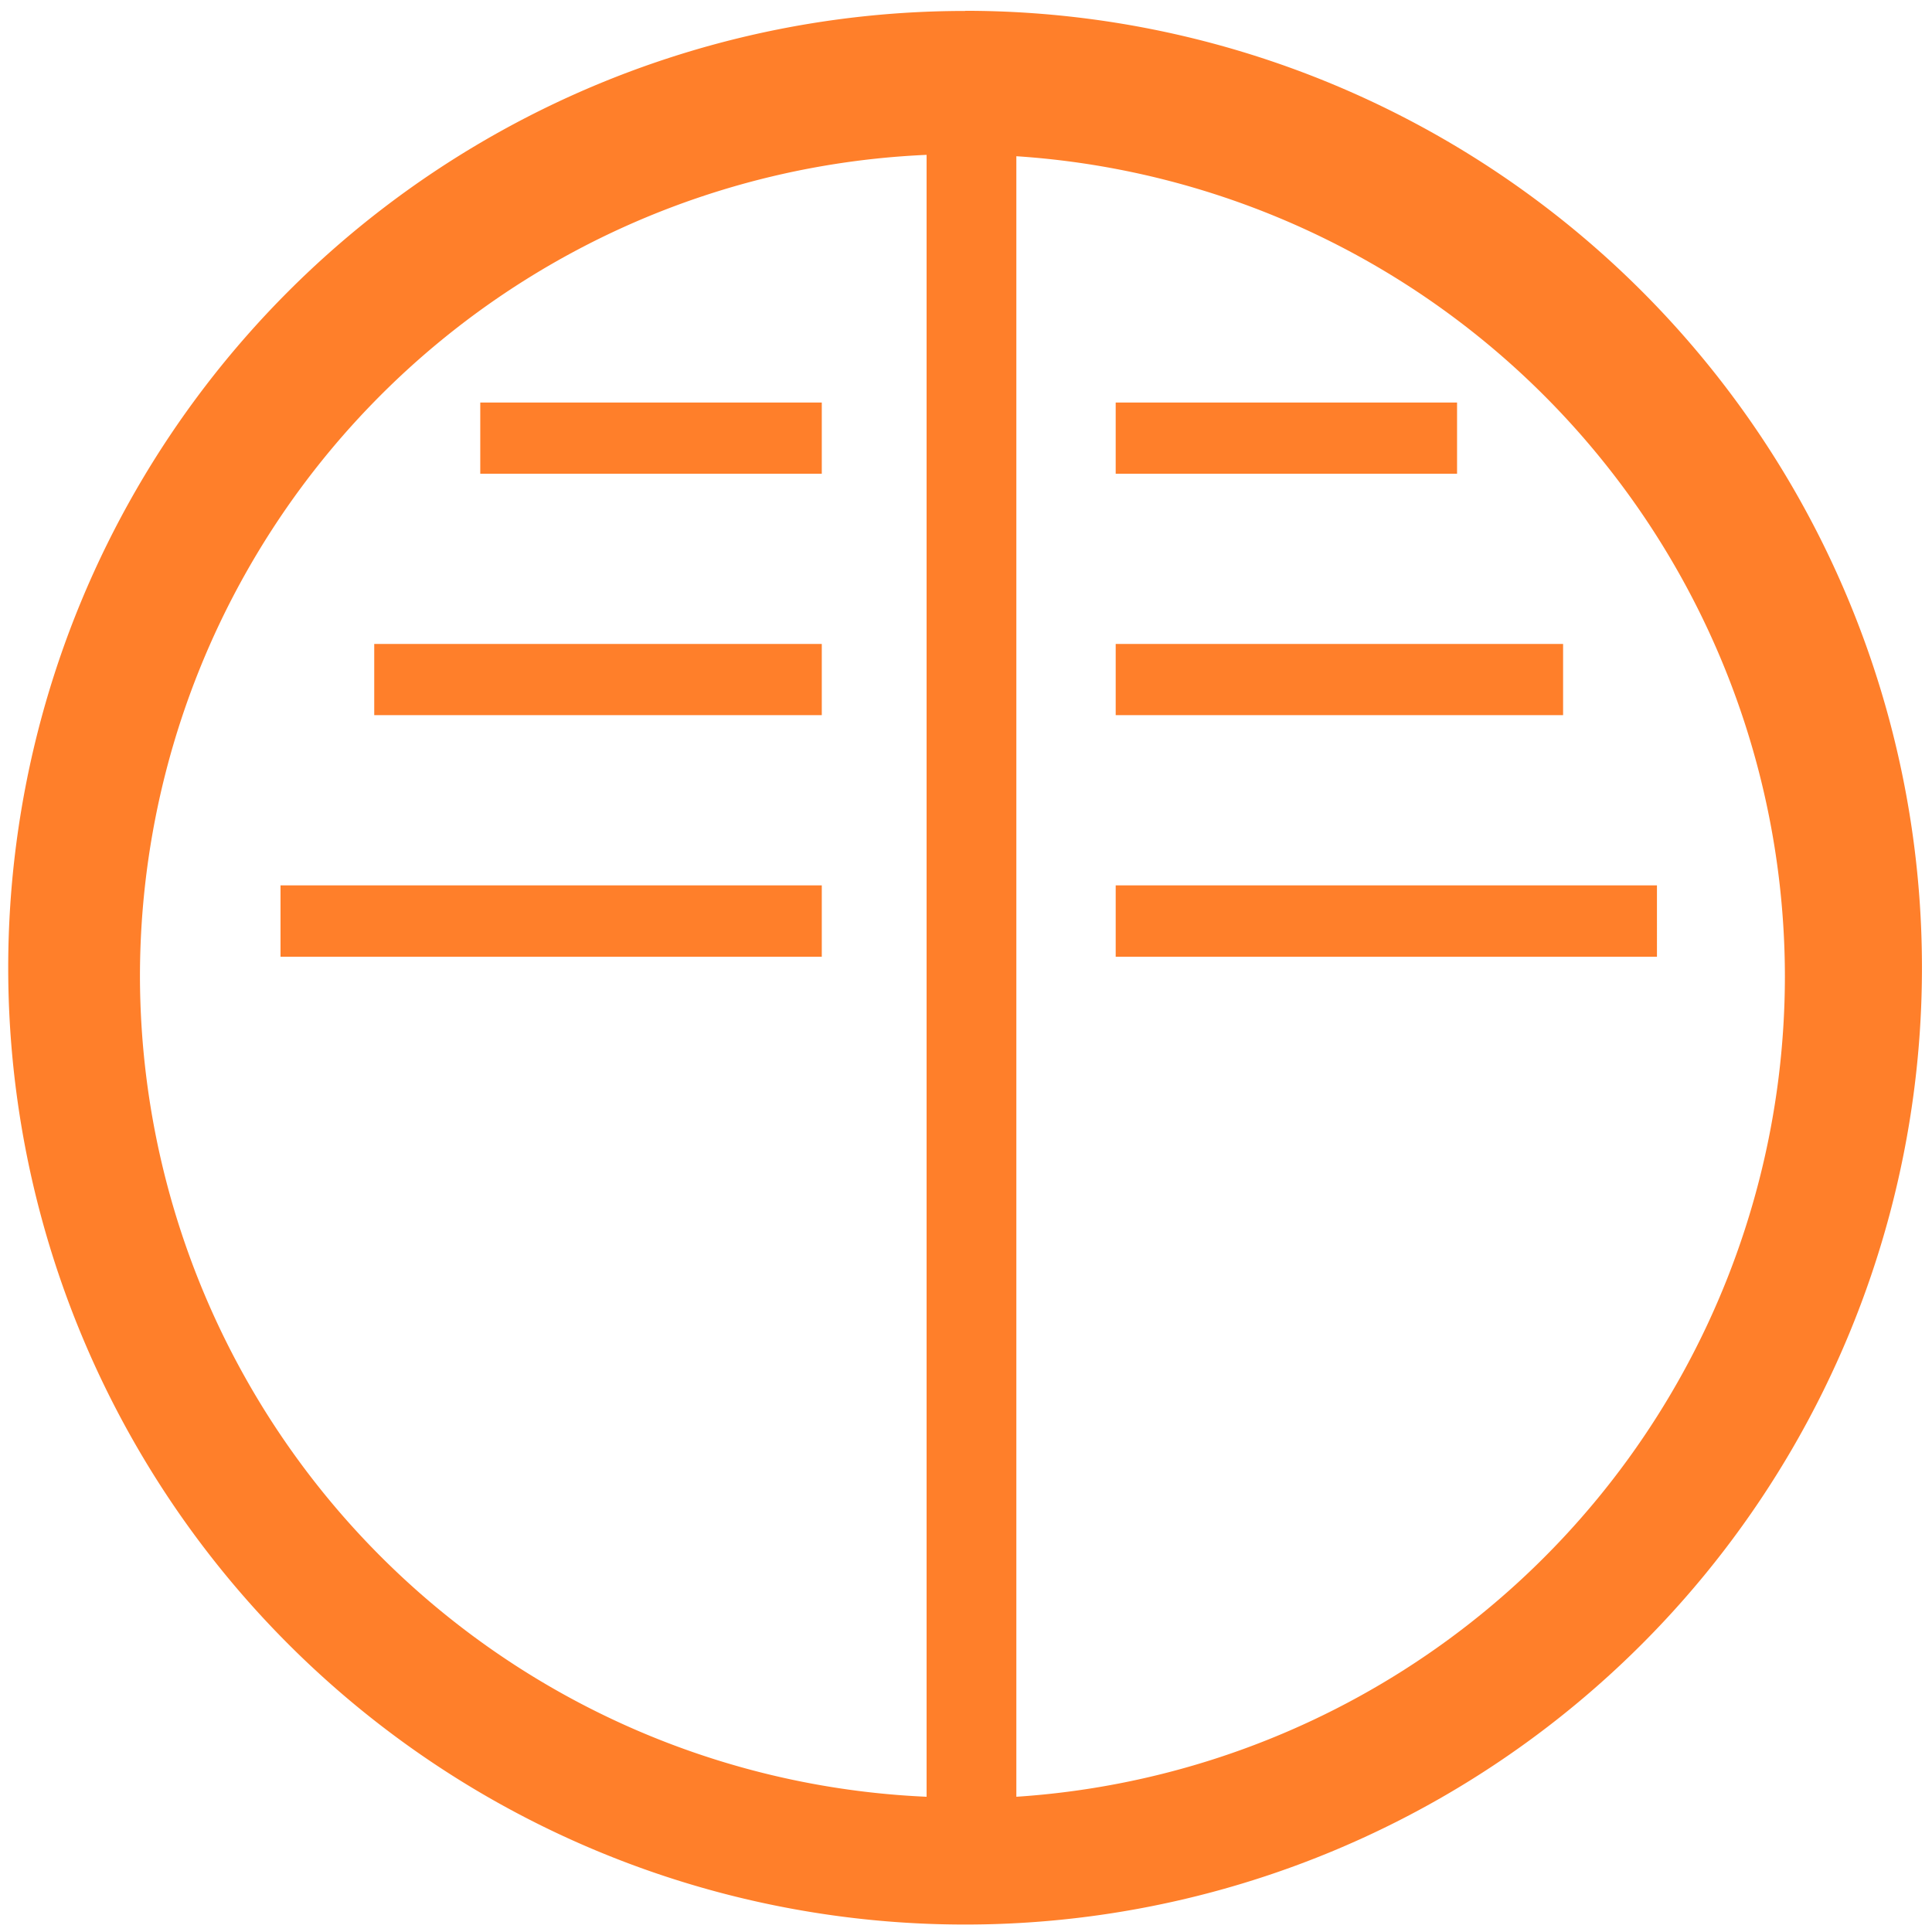 <svg xmlns="http://www.w3.org/2000/svg" width="48" height="48" viewBox="0 0 12.7 12.7"><path d="M6.344.072a6.29 6.29 0 0 0-6.29 6.29 6.29 6.29 0 0 0 6.29 6.289 6.29 6.29 0 0 0 6.29-6.29 6.29 6.29 0 0 0-6.29-6.29zm-.253.946v10.793A5.407 5.407 0 0 1 .92 6.416a5.407 5.407 0 0 1 5.17-5.398zm.59.009a5.407 5.407 0 0 1 5.052 5.39 5.407 5.407 0 0 1-5.052 5.394V1.027zM3.157 2.646v.468h2.245v-.468H3.157zm4.177 0v.468h2.244v-.468H7.334zM2.46 4.233v.468h2.942v-.468H2.46zm4.874 0v.468h2.941v-.468H7.334zm-5.49 1.588v.468h3.558V5.82H1.843zm5.49 0v.468h3.558V5.82H7.334z" fill="#ff7f2a"/></svg>